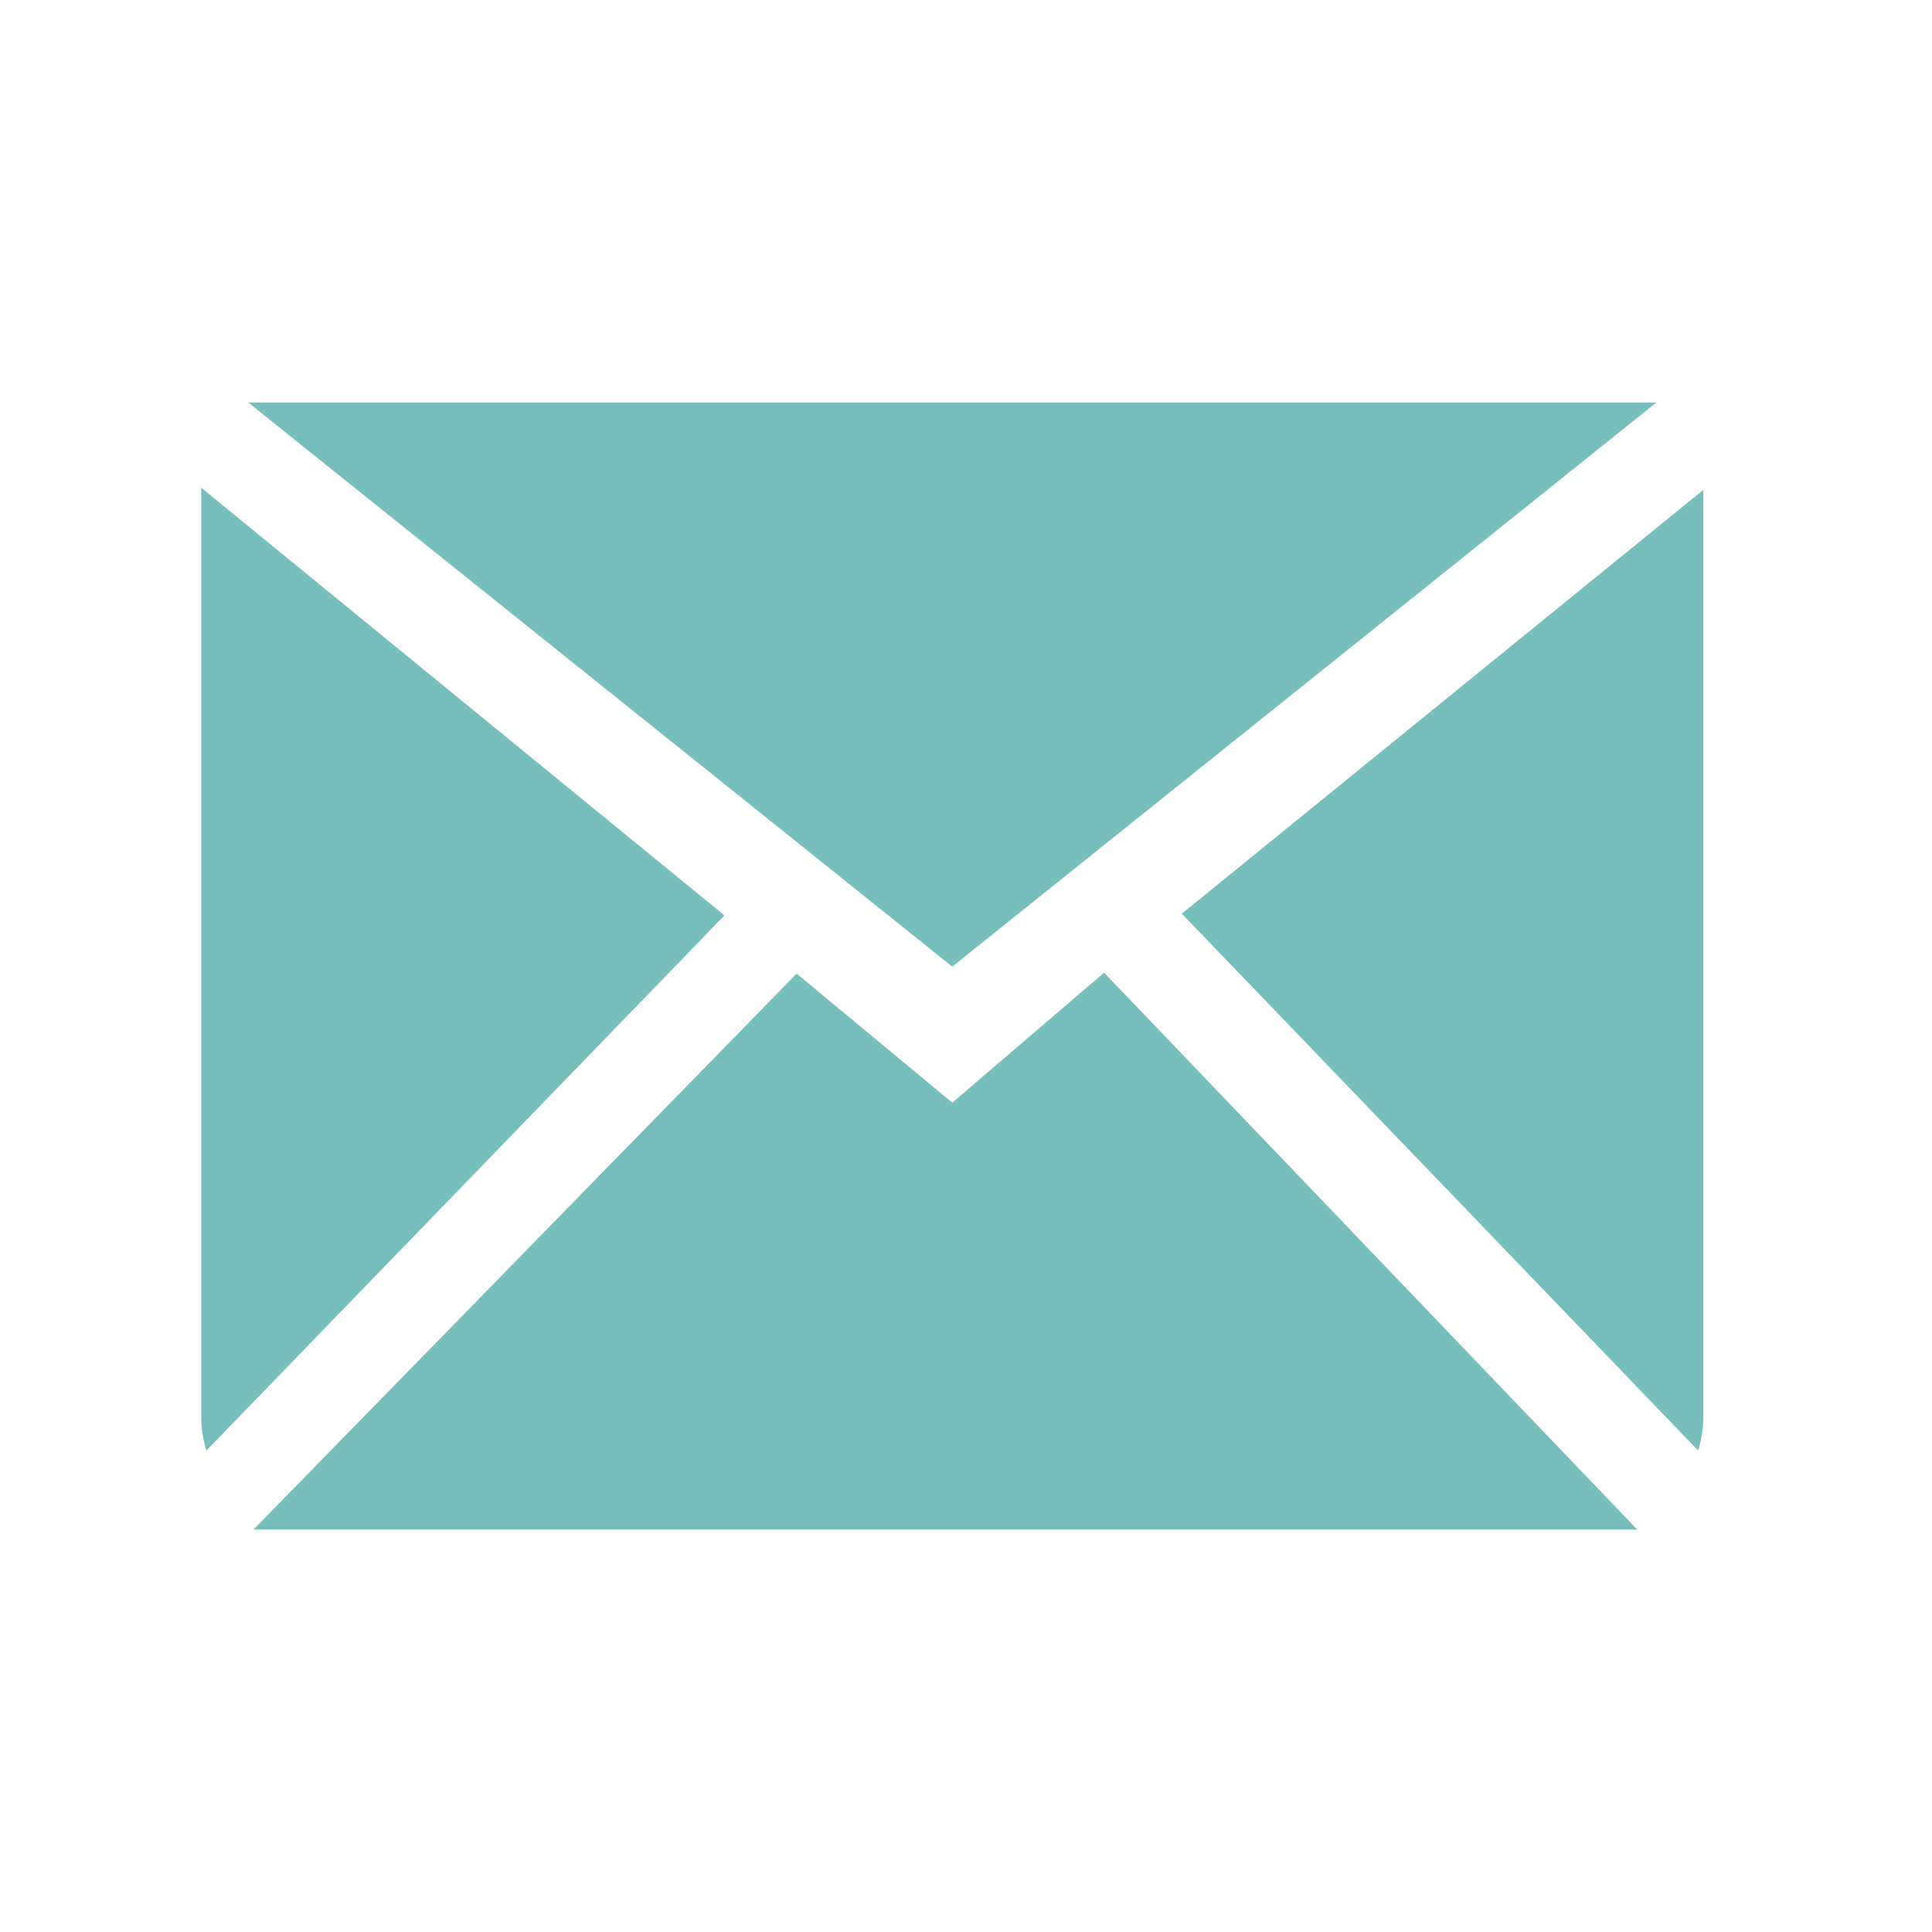 <?xml version="1.0" encoding="UTF-8" standalone="no"?>
<svg width="48px" height="48px" viewBox="0 0 48 48" version="1.1" xmlns="http://www.w3.org/2000/svg" xmlns:xlink="http://www.w3.org/1999/xlink">
    <!-- Generator: Sketch 3.7 (28169) - http://www.bohemiancoding.com/sketch -->
    <title>48 copy 2</title>
    <desc>Created with Sketch.</desc>
    <defs></defs>
    <g id="Icons" stroke="none" stroke-width="1" fill="none" fill-rule="evenodd">
        <g id="48-copy-2" fill="#78BEBD">
            <path d="M23.659,27.395 L19.792,24.189 L6.3,38 L40.675,38 L27.431,24.166 L23.659,27.395 L23.659,27.395 Z M29.362,22.7 L42.192,36.04 C42.265,35.781 42.318,35.513 42.318,35.229 L42.318,12.171 L29.362,22.7 L29.362,22.7 Z M5,12.118 L5,35.229 C5,35.513 5.052,35.781 5.126,36.04 L17.999,22.743 L5,12.118 L5,12.118 Z M41.152,10 L6.166,10 L23.659,24.016 L41.152,10 L41.152,10 Z" id="Fill-185"></path>
        </g>
    </g>
</svg>